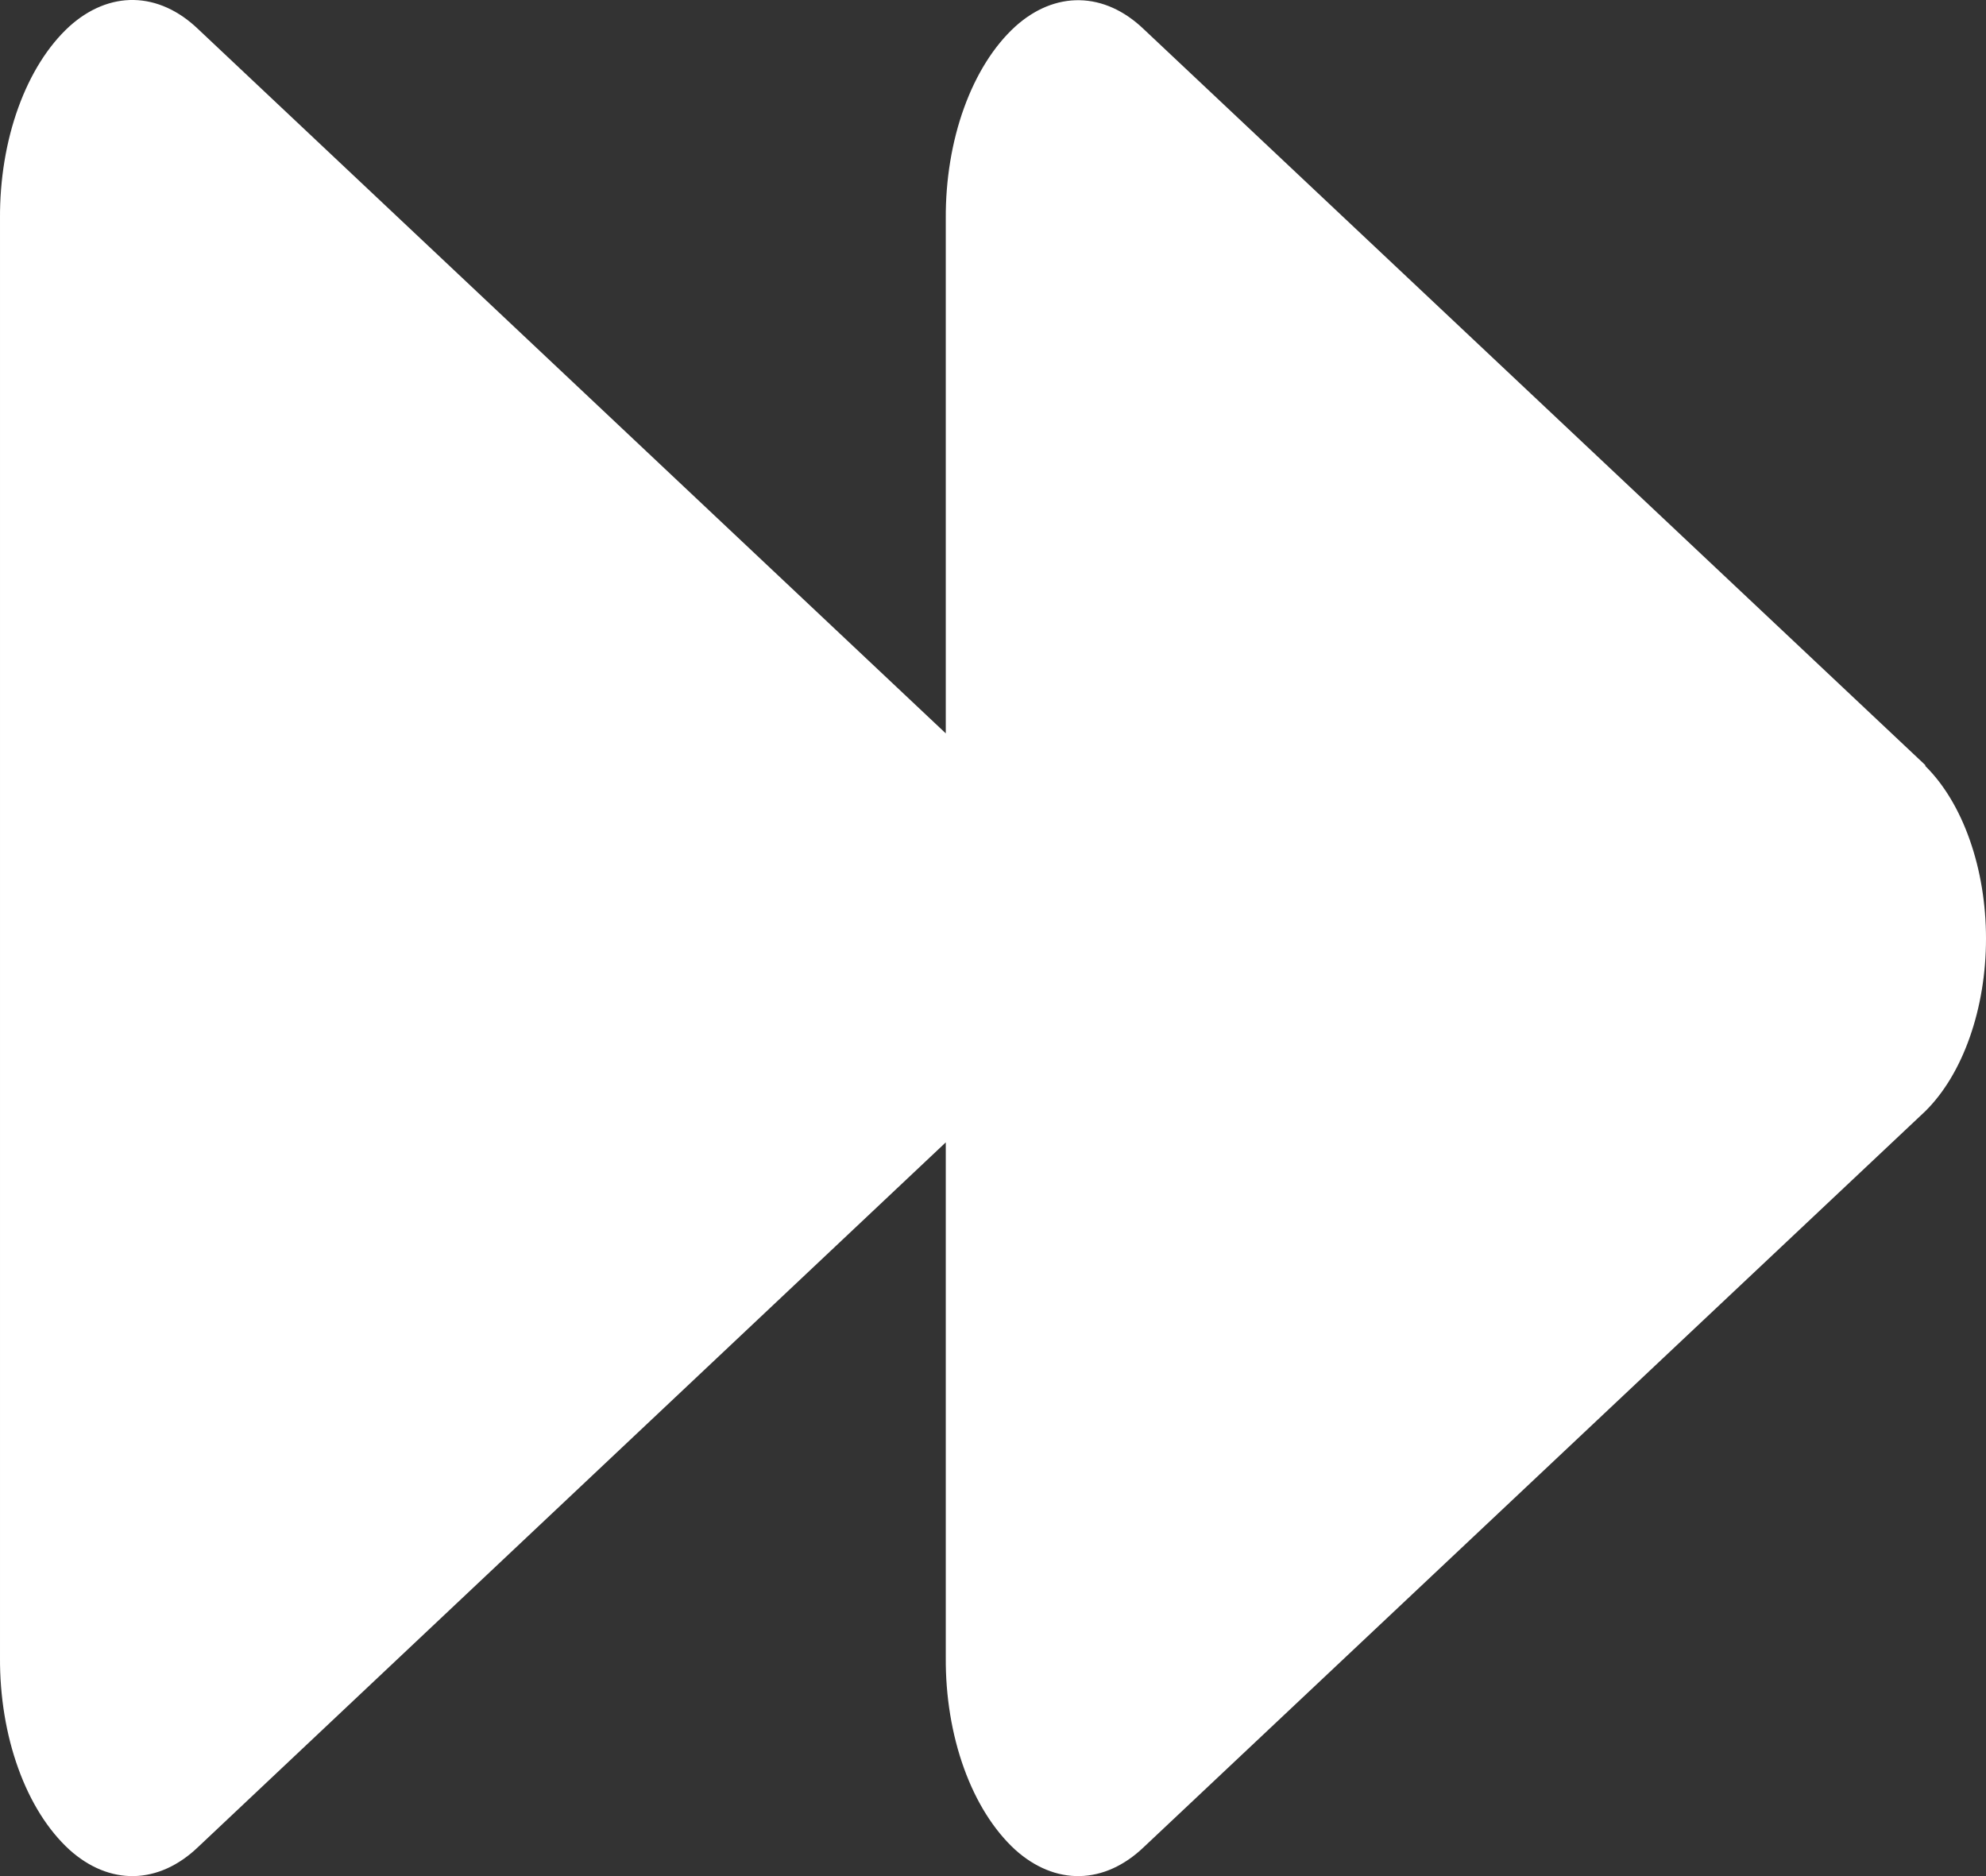 <svg width="36" height="34" viewBox="0 0 36 34" fill="none" xmlns="http://www.w3.org/2000/svg">
<rect x="0" y="0" width="36" height="34" fill="#333333" stroke="none"/>
<path d="M34.9 13.866L20.733 0.529C20.383 0.193 19.982 0.012 19.571 0.004C19.161 -0.004 18.757 0.161 18.401 0.483C18.015 0.836 17.696 1.344 17.475 1.955C17.254 2.566 17.14 3.258 17.144 3.961V13.291L3.589 0.525C3.239 0.19 2.837 0.008 2.427 0C2.017 -0.008 1.613 0.158 1.257 0.479C0.871 0.833 0.552 1.341 0.331 1.952C0.11 2.563 -0.004 3.255 8.86666e-05 3.957V30.041C-0.004 30.744 0.11 31.437 0.331 32.048C0.551 32.659 0.871 33.167 1.257 33.521C1.613 33.842 2.017 34.008 2.427 34C2.837 33.992 3.239 33.81 3.589 33.475L17.144 20.703V30.037C17.139 30.74 17.253 31.434 17.474 32.046C17.695 32.658 18.015 33.167 18.401 33.521C18.757 33.842 19.161 34.008 19.571 34C19.982 33.992 20.383 33.81 20.733 33.475L34.9 20.138C35.236 19.806 35.514 19.345 35.706 18.797C35.899 18.25 36 17.635 36 17.01C36 16.385 35.899 15.77 35.706 15.223C35.514 14.675 35.236 14.214 34.9 13.882V13.866Z" fill="white"/>
</svg>
